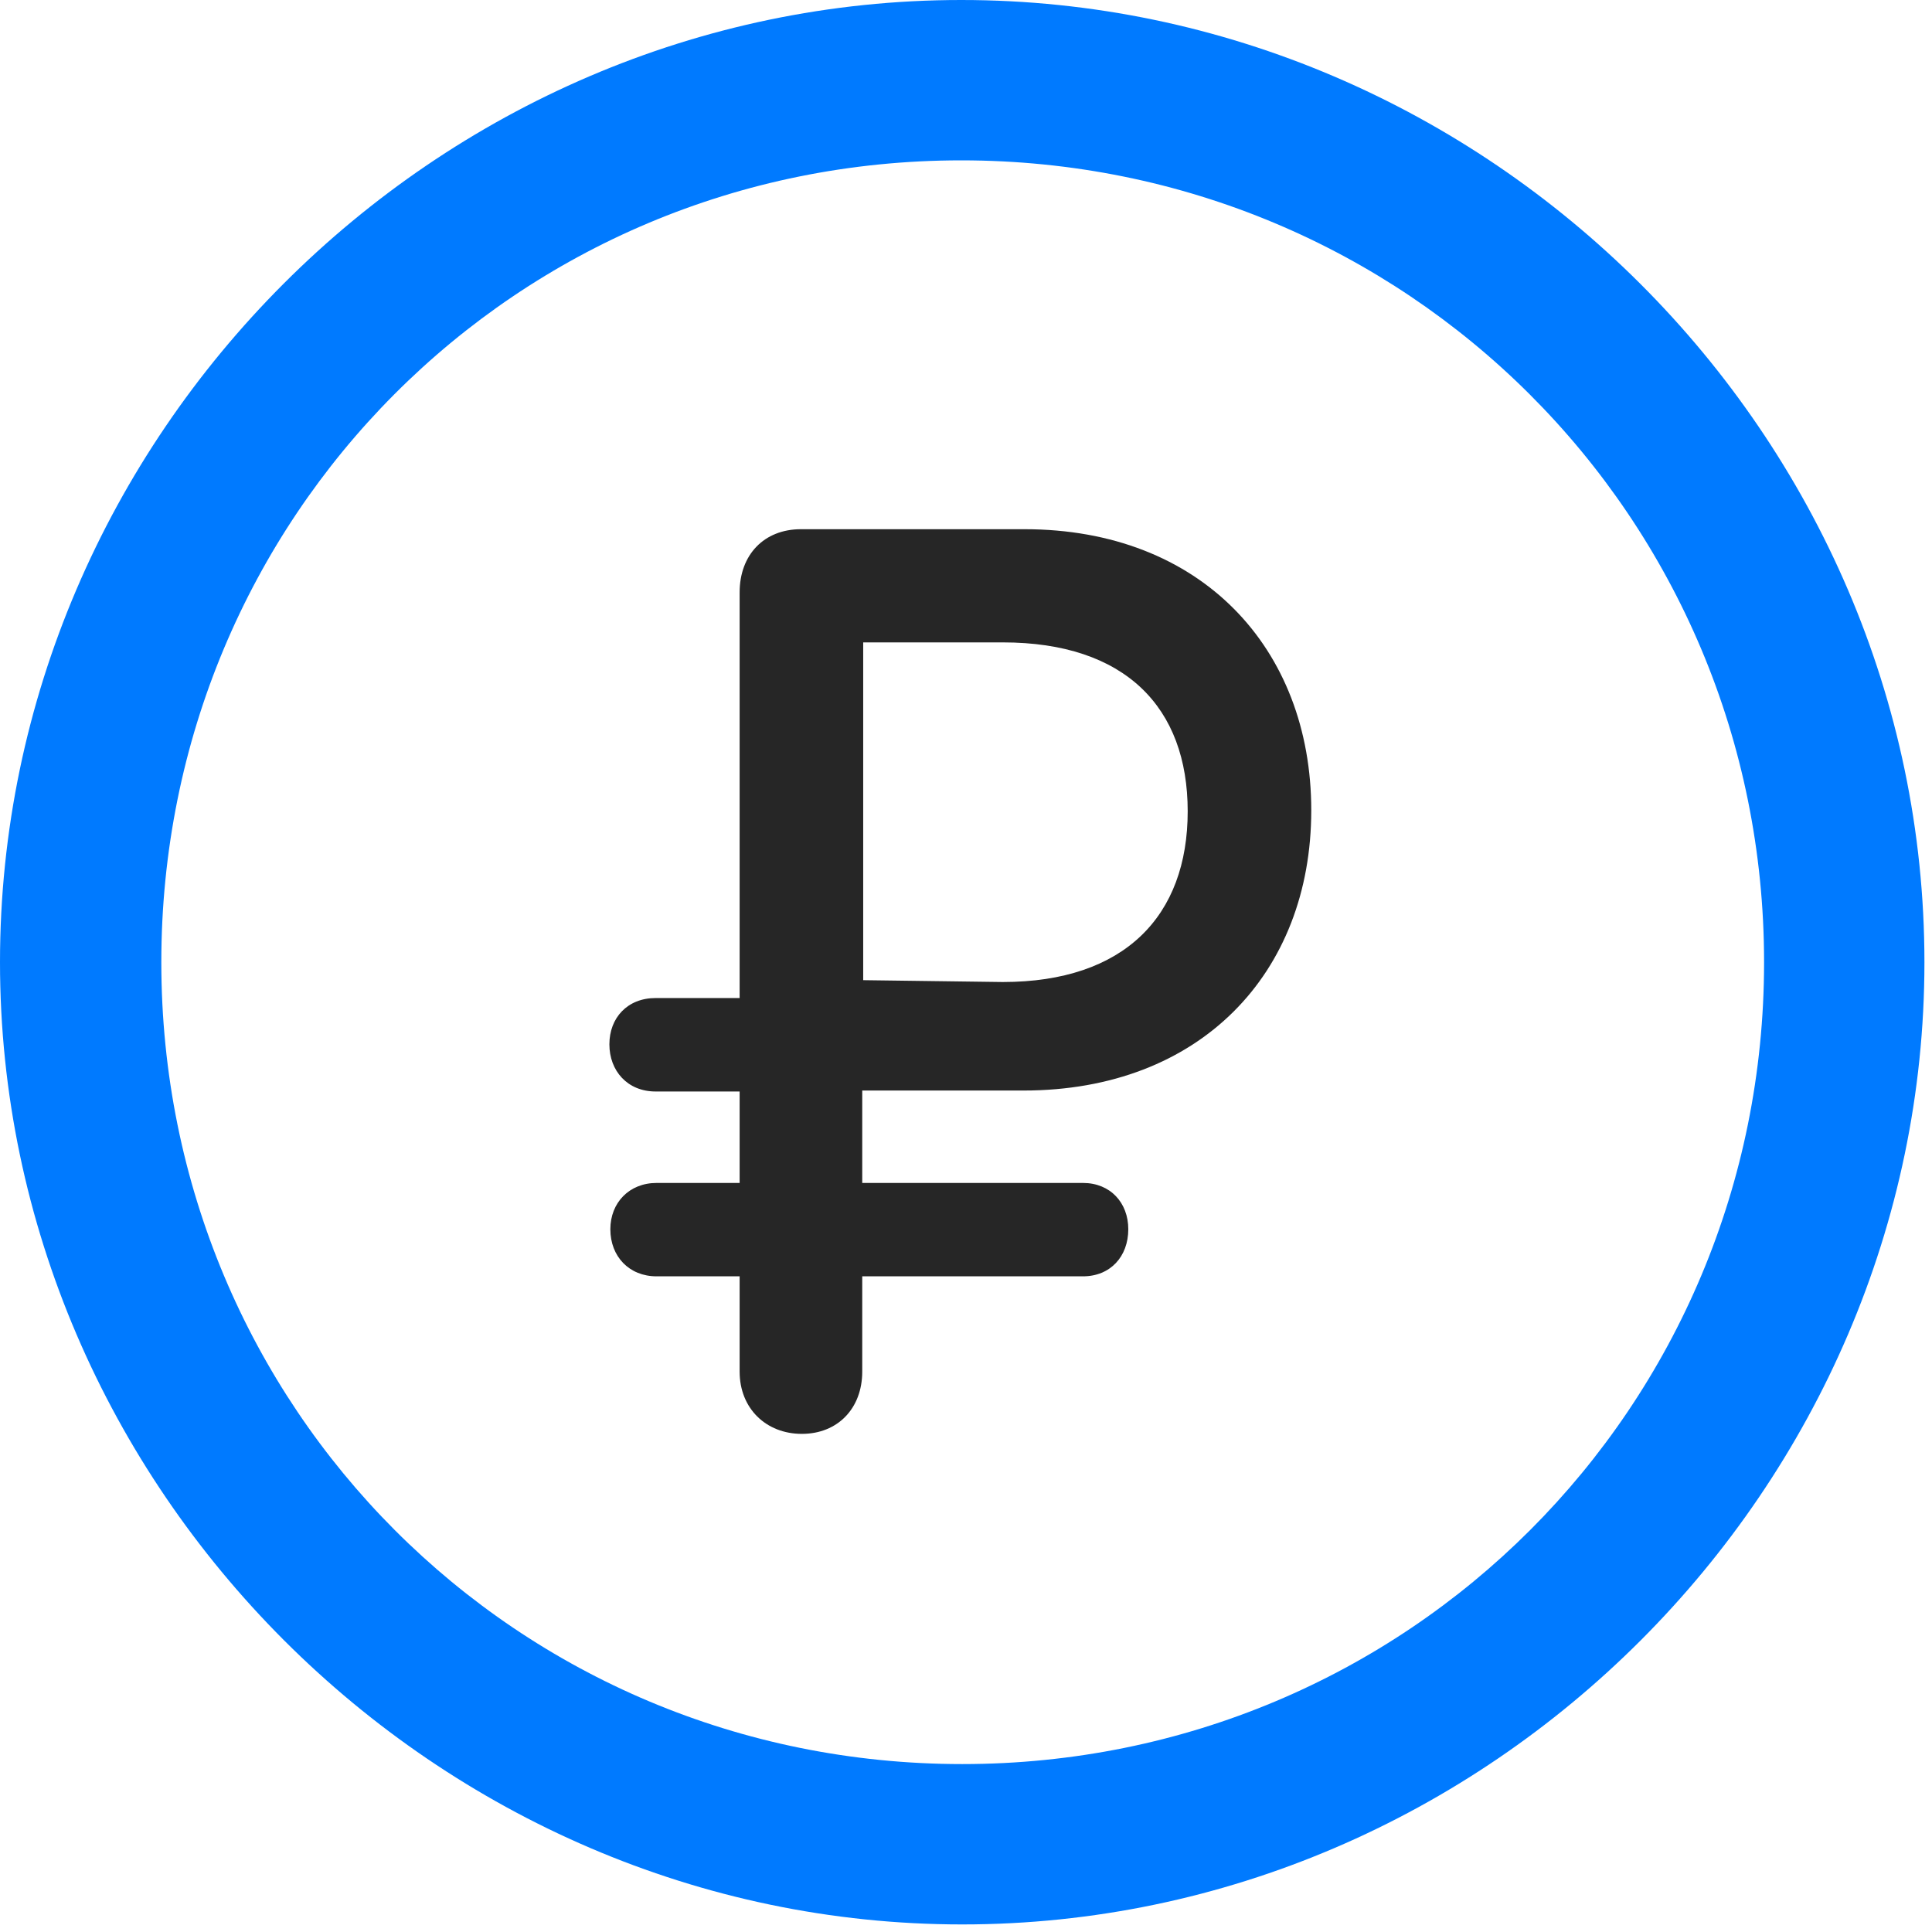 <svg width="24" height="24" viewBox="0 0 24 24" fill="none" xmlns="http://www.w3.org/2000/svg">
<path d="M11.953 23.906C18.492 23.906 23.906 18.48 23.906 11.953C23.906 5.414 18.48 0 11.941 0C5.414 0 0 5.414 0 11.953C0 18.48 5.426 23.906 11.953 23.906ZM11.953 21.914C6.422 21.914 2.004 17.484 2.004 11.953C2.004 6.422 6.41 1.992 11.941 1.992C17.473 1.992 21.914 6.422 21.914 11.953C21.914 17.484 17.484 21.914 11.953 21.914Z" fill="#007AFF"/>
<path d="M9.961 17.812C10.406 17.812 10.711 17.496 10.711 17.039V15.855H13.453C13.793 15.855 14.016 15.609 14.016 15.27C14.016 14.941 13.793 14.695 13.453 14.695H10.711V13.547H12.715C14.906 13.547 16.289 12.094 16.289 10.066C16.289 8.051 14.918 6.574 12.727 6.574H9.949C9.492 6.574 9.188 6.891 9.188 7.359V12.398H8.145C7.793 12.398 7.57 12.645 7.57 12.973C7.57 13.301 7.793 13.559 8.145 13.559H9.188V14.695H8.156C7.816 14.695 7.582 14.941 7.582 15.27C7.582 15.609 7.816 15.855 8.156 15.855H9.188V17.039C9.188 17.496 9.516 17.812 9.961 17.812ZM10.723 12.176V7.98H12.457C13.98 7.98 14.754 8.789 14.754 10.078C14.754 11.379 13.969 12.199 12.457 12.199L10.723 12.176Z" fill="black" fill-opacity="0.85"/>
</svg>
